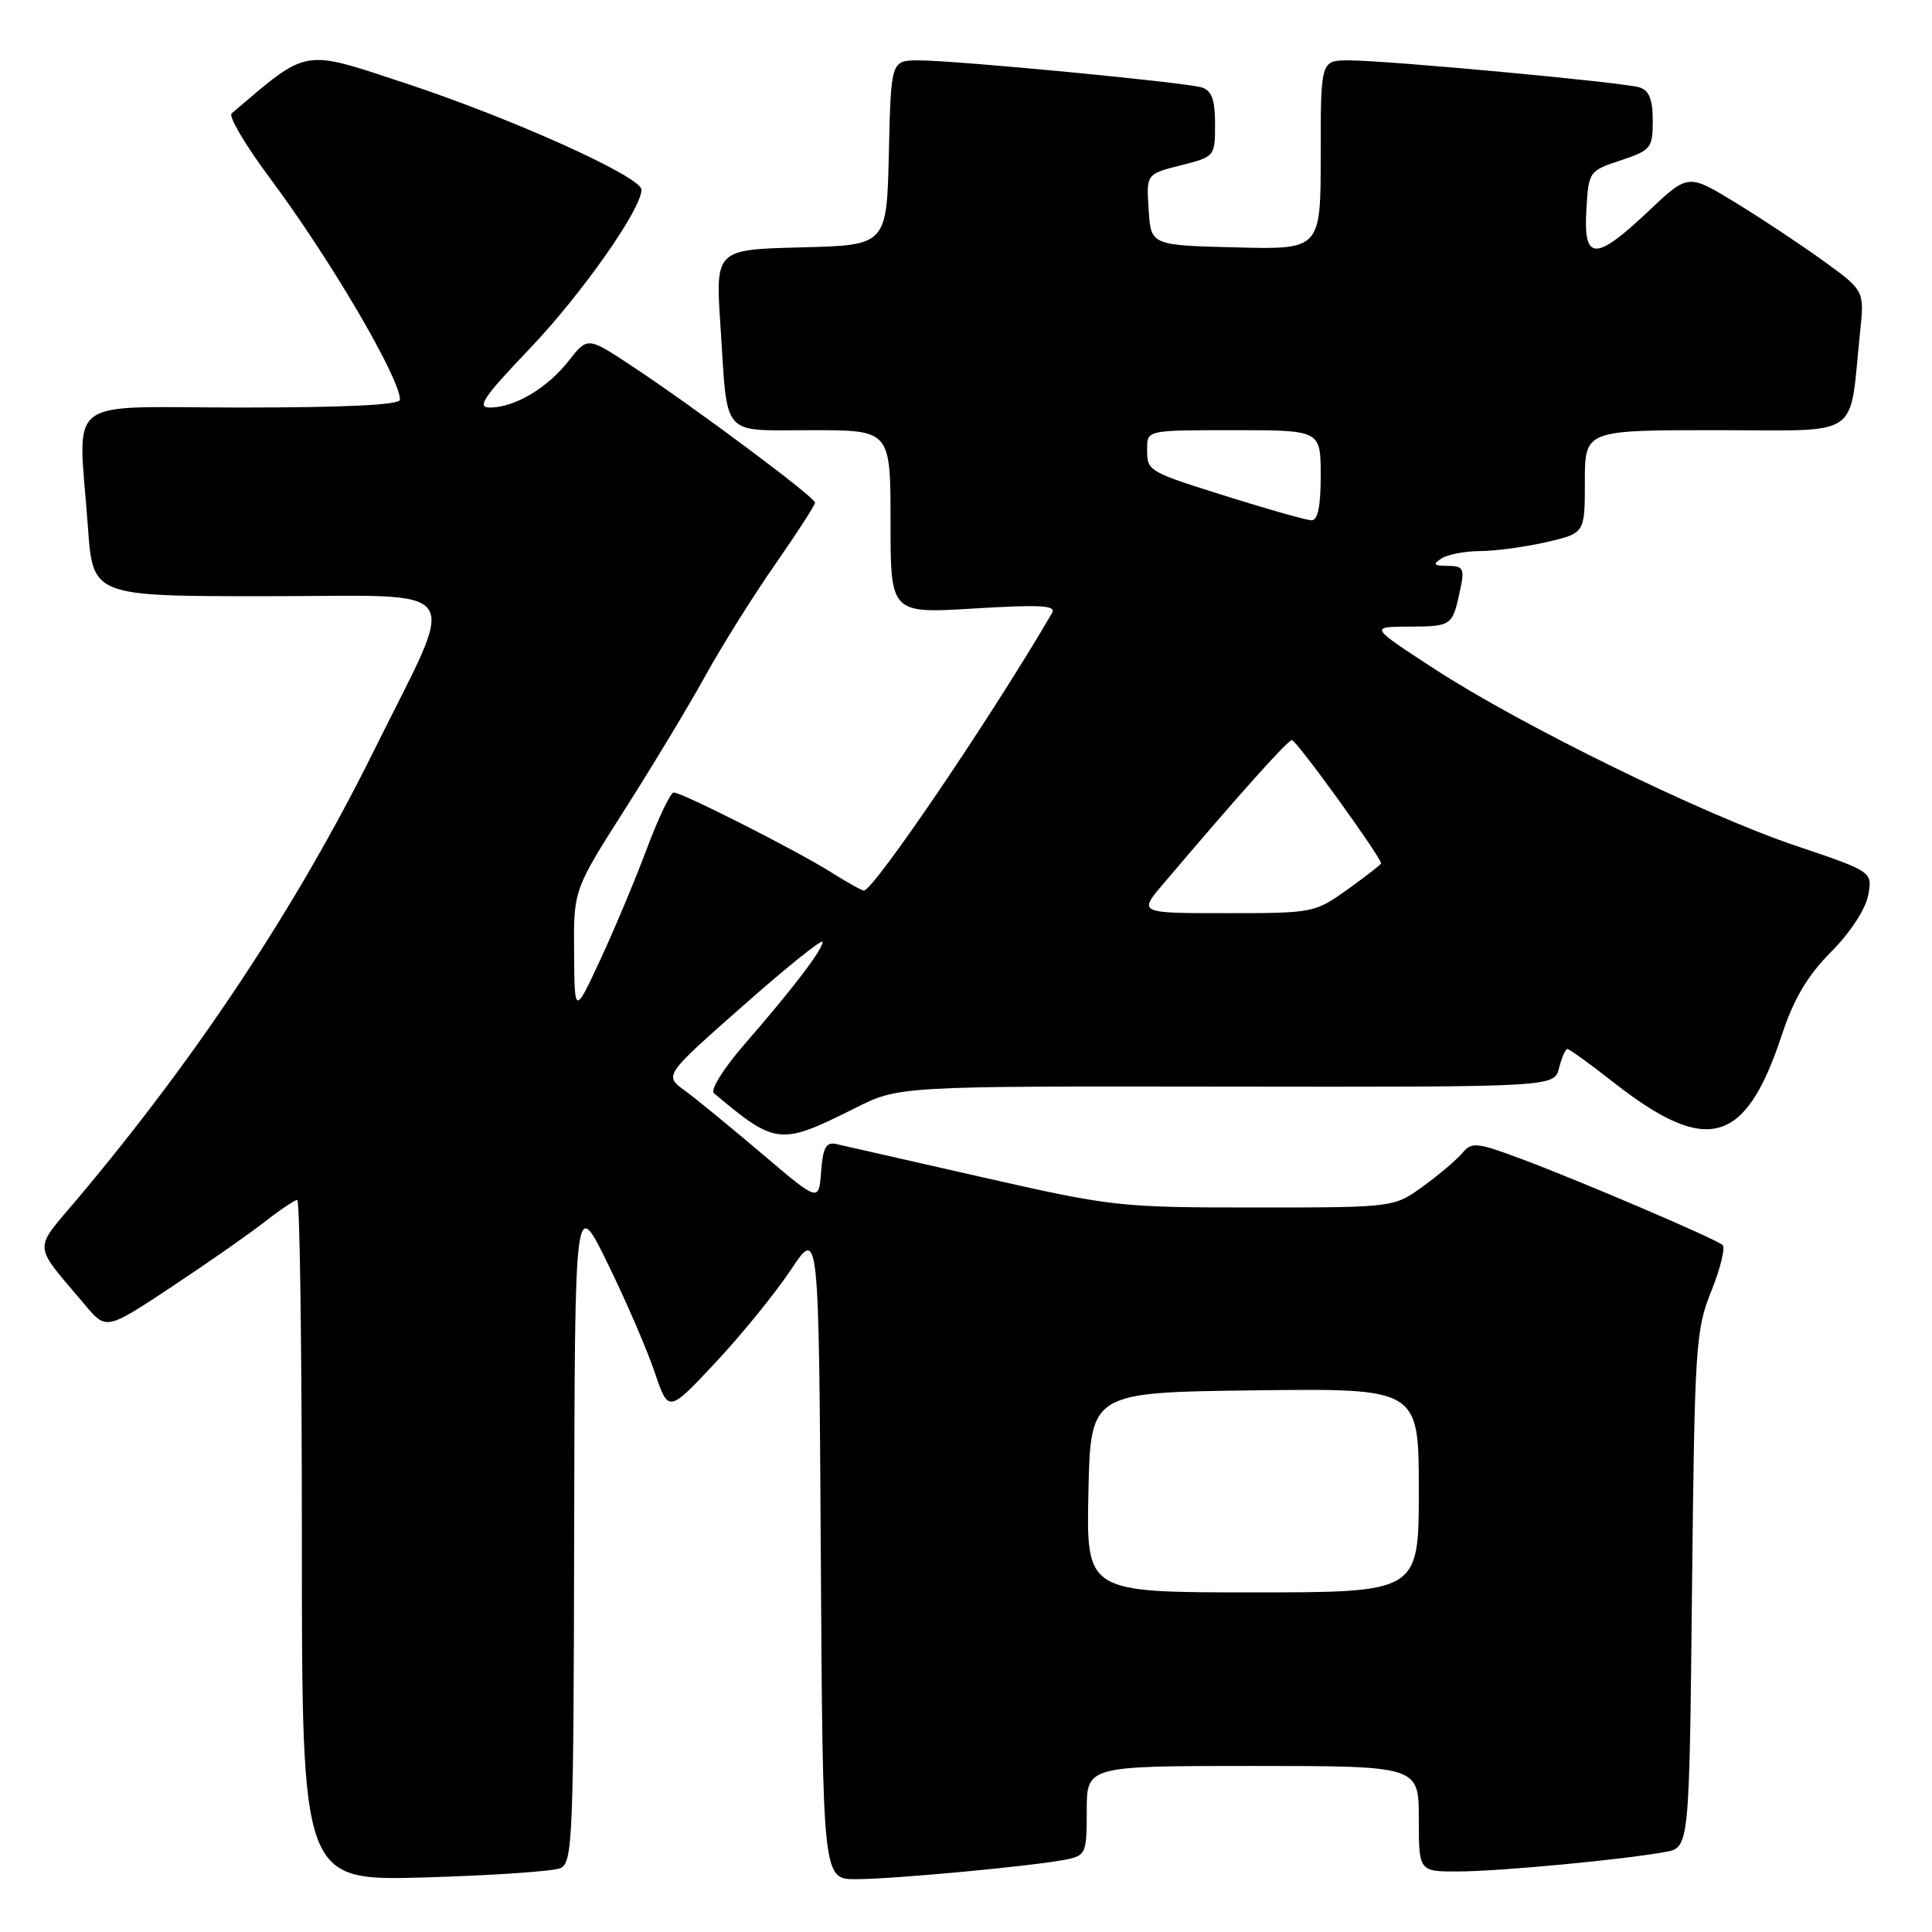 <?xml version="1.0" encoding="UTF-8" standalone="no"?>
<!DOCTYPE svg PUBLIC "-//W3C//DTD SVG 1.1//EN" "http://www.w3.org/Graphics/SVG/1.1/DTD/svg11.dtd" >
<svg xmlns="http://www.w3.org/2000/svg" xmlns:xlink="http://www.w3.org/1999/xlink" version="1.1" viewBox="0 0 256 256">
 <g >
 <path fill="currentColor"
d=" M 74.25 247.54 C 75.88 246.84 76.01 243.68 76.08 202.64 C 76.17 158.50 76.17 158.50 80.56 167.50 C 82.98 172.45 85.77 178.91 86.76 181.86 C 88.57 187.21 88.57 187.21 94.83 180.52 C 98.28 176.84 102.76 171.31 104.80 168.25 C 108.50 162.67 108.50 162.67 108.76 205.84 C 109.02 249.00 109.02 249.00 113.40 249.00 C 118.35 249.00 137.06 247.25 141.25 246.40 C 143.88 245.87 144.00 245.58 144.00 239.92 C 144.00 234.00 144.00 234.00 166.00 234.00 C 188.00 234.00 188.00 234.00 188.00 241.00 C 188.00 248.00 188.00 248.00 193.25 247.98 C 198.72 247.96 215.17 246.41 220.67 245.39 C 223.84 244.81 223.84 244.81 224.20 210.65 C 224.55 178.23 224.68 176.22 226.77 171.04 C 227.98 168.03 228.64 165.30 228.24 164.96 C 227.18 164.09 209.72 156.62 201.81 153.65 C 195.74 151.37 195.01 151.28 193.81 152.74 C 193.09 153.61 190.74 155.61 188.60 157.17 C 184.70 160.00 184.70 160.00 166.27 160.00 C 148.36 160.00 147.34 159.89 130.17 155.99 C 120.45 153.78 111.74 151.80 110.80 151.59 C 109.46 151.29 109.04 152.05 108.80 155.25 C 108.50 159.28 108.50 159.28 100.98 152.89 C 96.85 149.38 92.24 145.60 90.73 144.50 C 87.99 142.50 87.99 142.50 98.50 133.23 C 104.27 128.13 109.00 124.34 109.00 124.80 C 109.00 125.84 105.09 130.97 98.59 138.44 C 95.89 141.55 94.09 144.43 94.59 144.85 C 102.81 151.75 103.37 151.81 113.30 146.83 C 119.10 143.92 119.10 143.92 162.53 143.98 C 205.95 144.04 205.95 144.04 206.58 141.52 C 206.93 140.13 207.43 139.00 207.69 139.00 C 207.95 139.00 210.72 141.00 213.83 143.44 C 226.21 153.14 231.29 151.71 236.08 137.20 C 237.69 132.33 239.48 129.31 242.62 126.14 C 245.15 123.60 247.19 120.48 247.54 118.64 C 248.12 115.50 248.12 115.50 237.99 112.08 C 225.67 107.93 201.57 96.13 190.00 88.59 C 181.50 83.05 181.50 83.05 186.69 83.03 C 192.38 83.00 192.45 82.95 193.46 78.25 C 194.09 75.32 193.93 75.00 191.83 74.98 C 189.96 74.97 189.80 74.78 191.00 74.00 C 191.82 73.47 194.15 73.02 196.17 73.02 C 198.19 73.01 202.13 72.47 204.92 71.83 C 210.00 70.66 210.00 70.66 210.00 63.83 C 210.00 57.00 210.00 57.00 227.41 57.00 C 247.01 57.00 244.97 58.39 246.47 44.00 C 247.05 38.50 247.05 38.50 241.51 34.50 C 238.46 32.30 233.20 28.82 229.82 26.76 C 223.67 23.02 223.67 23.02 218.40 28.01 C 211.40 34.63 209.80 34.60 210.20 27.83 C 210.50 22.71 210.55 22.64 214.75 21.25 C 218.77 19.91 219.00 19.62 219.00 15.98 C 219.00 13.19 218.52 11.98 217.25 11.58 C 215.10 10.91 183.93 8.01 178.75 8.00 C 175.00 8.00 175.00 8.00 175.00 20.53 C 175.00 33.07 175.00 33.07 163.75 32.78 C 152.50 32.50 152.50 32.50 152.20 27.78 C 151.89 23.06 151.89 23.06 156.45 21.91 C 160.97 20.77 161.00 20.73 161.00 16.45 C 161.00 13.21 160.56 12.00 159.25 11.59 C 157.04 10.91 126.75 8.01 121.78 8.00 C 118.06 8.00 118.06 8.00 117.78 20.25 C 117.50 32.50 117.50 32.50 106.14 32.78 C 94.79 33.07 94.79 33.07 95.47 43.28 C 96.45 58.20 95.40 57.00 107.57 57.00 C 118.00 57.00 118.00 57.00 118.00 69.15 C 118.00 81.30 118.00 81.30 129.07 80.63 C 137.90 80.09 139.99 80.21 139.40 81.23 C 131.49 94.81 115.77 118.00 114.47 118.00 C 114.19 118.00 112.25 116.92 110.16 115.60 C 105.60 112.72 90.36 105.00 89.27 105.01 C 88.85 105.02 87.24 108.38 85.70 112.48 C 84.17 116.58 81.38 123.22 79.52 127.22 C 76.13 134.50 76.13 134.50 76.07 126.21 C 76.00 117.92 76.00 117.92 82.82 107.21 C 86.57 101.32 91.37 93.35 93.49 89.50 C 95.61 85.65 99.74 79.06 102.67 74.85 C 105.60 70.64 108.00 66.93 108.00 66.60 C 108.00 65.89 92.03 53.98 83.68 48.47 C 77.85 44.62 77.85 44.62 75.34 47.83 C 72.51 51.44 68.18 54.00 64.92 54.00 C 63.12 54.00 64.06 52.62 70.15 46.24 C 77.02 39.05 85.00 27.71 85.00 25.14 C 85.00 23.42 67.87 15.70 53.72 11.03 C 39.93 6.48 40.94 6.31 30.69 15.03 C 30.25 15.41 32.53 19.27 35.77 23.61 C 43.71 34.25 53.00 50.08 53.00 52.96 C 53.00 53.65 45.87 54.00 32.00 54.00 C 7.97 54.00 10.39 52.11 11.65 69.85 C 12.30 79.00 12.30 79.00 35.26 79.00 C 62.34 79.00 60.78 76.76 49.53 99.50 C 39.37 120.01 26.25 139.85 10.29 158.82 C 4.33 165.91 4.23 164.56 11.29 172.94 C 14.08 176.25 14.08 176.25 22.79 170.48 C 27.58 167.31 33.14 163.42 35.14 161.85 C 37.15 160.28 39.06 159.00 39.39 159.00 C 39.73 159.00 40.00 179.30 40.00 204.12 C 40.00 249.23 40.00 249.23 56.25 248.77 C 65.19 248.51 73.29 247.96 74.25 247.54 Z  M 144.22 197.75 C 144.50 184.50 144.50 184.50 166.25 184.23 C 188.00 183.96 188.00 183.96 188.00 197.48 C 188.00 211.00 188.00 211.00 165.97 211.00 C 143.94 211.00 143.94 211.00 144.22 197.75 Z  M 154.17 117.08 C 164.38 105.05 170.58 98.13 171.18 98.07 C 171.74 98.01 183.00 113.58 183.00 114.41 C 183.00 114.55 181.01 116.09 178.59 117.83 C 174.23 120.96 174.01 121.00 162.50 121.00 C 150.83 121.00 150.83 121.00 154.17 117.08 Z  M 163.19 65.97 C 151.91 62.43 152.00 62.48 152.00 59.44 C 152.00 57.00 152.00 57.00 163.50 57.00 C 175.00 57.00 175.00 57.00 175.00 63.00 C 175.00 67.16 174.62 68.98 173.75 68.94 C 173.06 68.91 168.31 67.57 163.19 65.97 Z "/>
</g>
</svg>